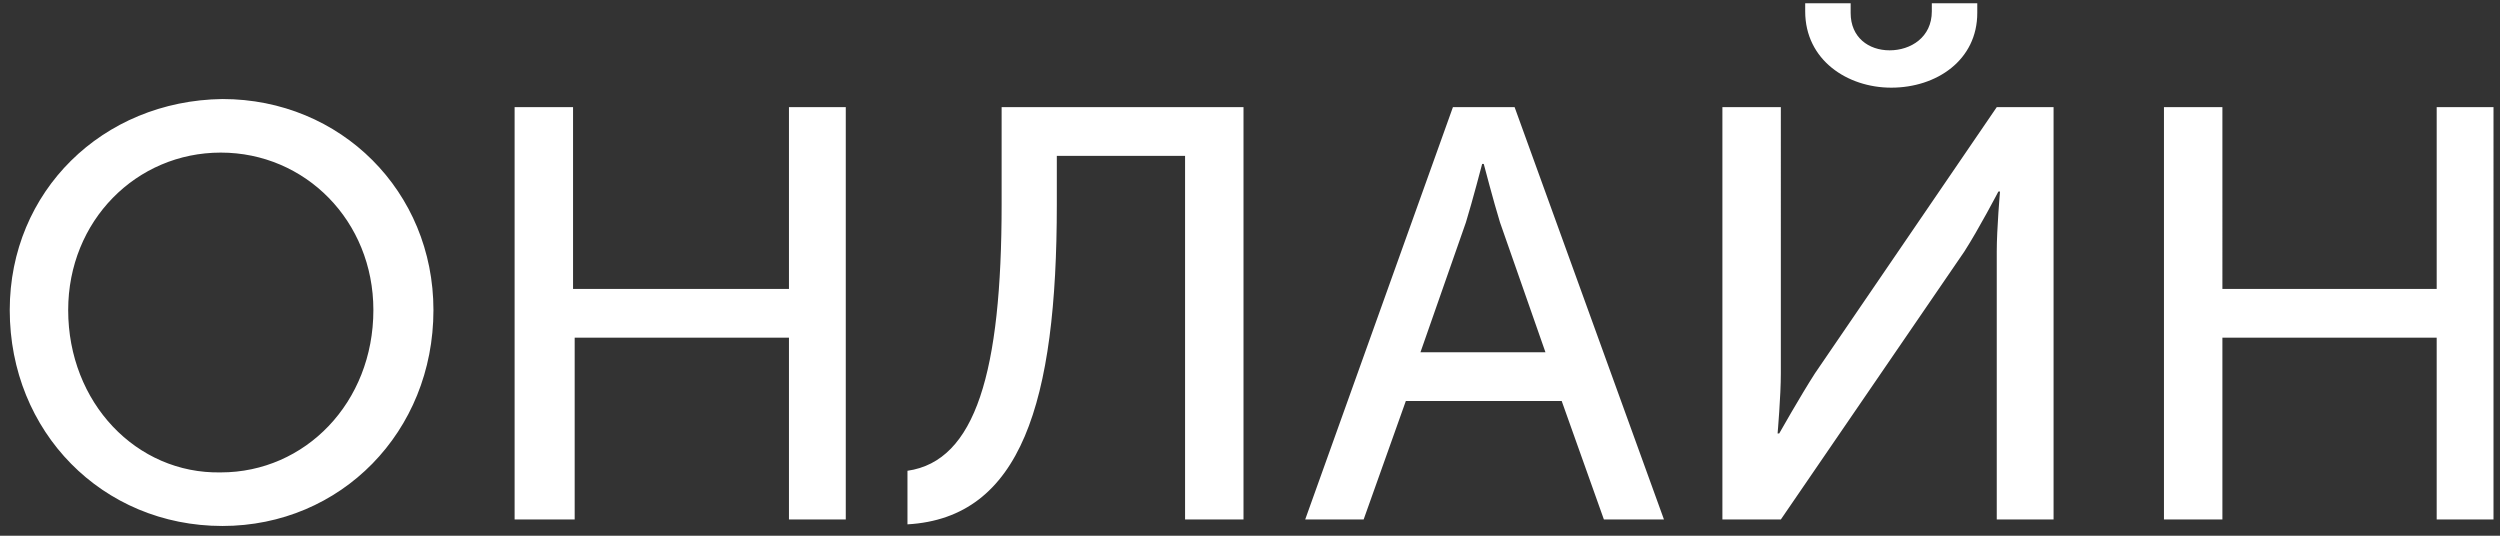 <?xml version="1.0" encoding="utf-8"?>
<!-- Generator: Adobe Illustrator 25.2.3, SVG Export Plug-In . SVG Version: 6.00 Build 0)  -->
<svg version="1.1" id="Layer_1" xmlns="http://www.w3.org/2000/svg" xmlns:xlink="http://www.w3.org/1999/xlink" x="0px" y="0px"
	 viewBox="0 0 154 33" style="enable-background:new 0 0 154 33;" xml:space="preserve">
<rect x="0" y="0" width="154" height="33" fill="#333333" stroke="none"/>
<style type="text/css">
	.st0{fill:#FFFFFF;}
</style>
<path class="st0" d="M0.6,19.1c0,7.5,5.7,13.3,13.1,13.3c7.3,0,13-5.8,13-13.3c0-7.3-5.7-13-13-13C6.3,6.2,0.6,11.8,0.6,19.1z
	 M4.2,19.1c0-5.5,4.2-9.7,9.4-9.7c5.2,0,9.4,4.2,9.4,9.7c0,5.7-4.2,10-9.4,10C8.4,29.2,4.2,24.8,4.2,19.1z M31.8,32h3.6V20.8h13.2
	V32h3.5V6.6h-3.5v11.2H35.3V6.6h-3.6V32z M55.9,29v3.3c7-0.4,9.2-7.5,9.2-19.7v-3h7.9V32h3.6V6.6H61.7v6
	C61.7,22.9,60.1,28.4,55.9,29z M80.4,32H84l2.6-7.3h9.6l2.6,7.3h3.7L93.3,6.6h-3.8L80.4,32z M87.5,21.7l2.8-8c0.4-1.3,1-3.6,1-3.6
	h0.1c0,0,0.6,2.3,1,3.6l2.8,8H87.5z M116.5,5.4c2.8,0,5.3-1.7,5.3-4.6V0.2h-2.8v0.5c0,1.6-1.3,2.4-2.6,2.4S114,2.3,114,0.8V0.2h-2.8
	v0.5C111.2,3.7,113.8,5.4,116.5,5.4z M106.2,32h3.5l11.3-16.5c0.9-1.4,2.1-3.7,2.1-3.7h0.1c0,0-0.2,2.3-0.2,3.7V32h3.5V6.6h-3.5
	L111.8,23c-0.9,1.4-2.2,3.7-2.2,3.7h-0.1c0,0,0.2-2.3,0.2-3.7V6.6h-3.6V32z M133.3,32h3.6V20.8h13.2V32h3.5V6.6h-3.5v11.2h-13.2V6.6
	h-3.6V32z"/>
</svg>
